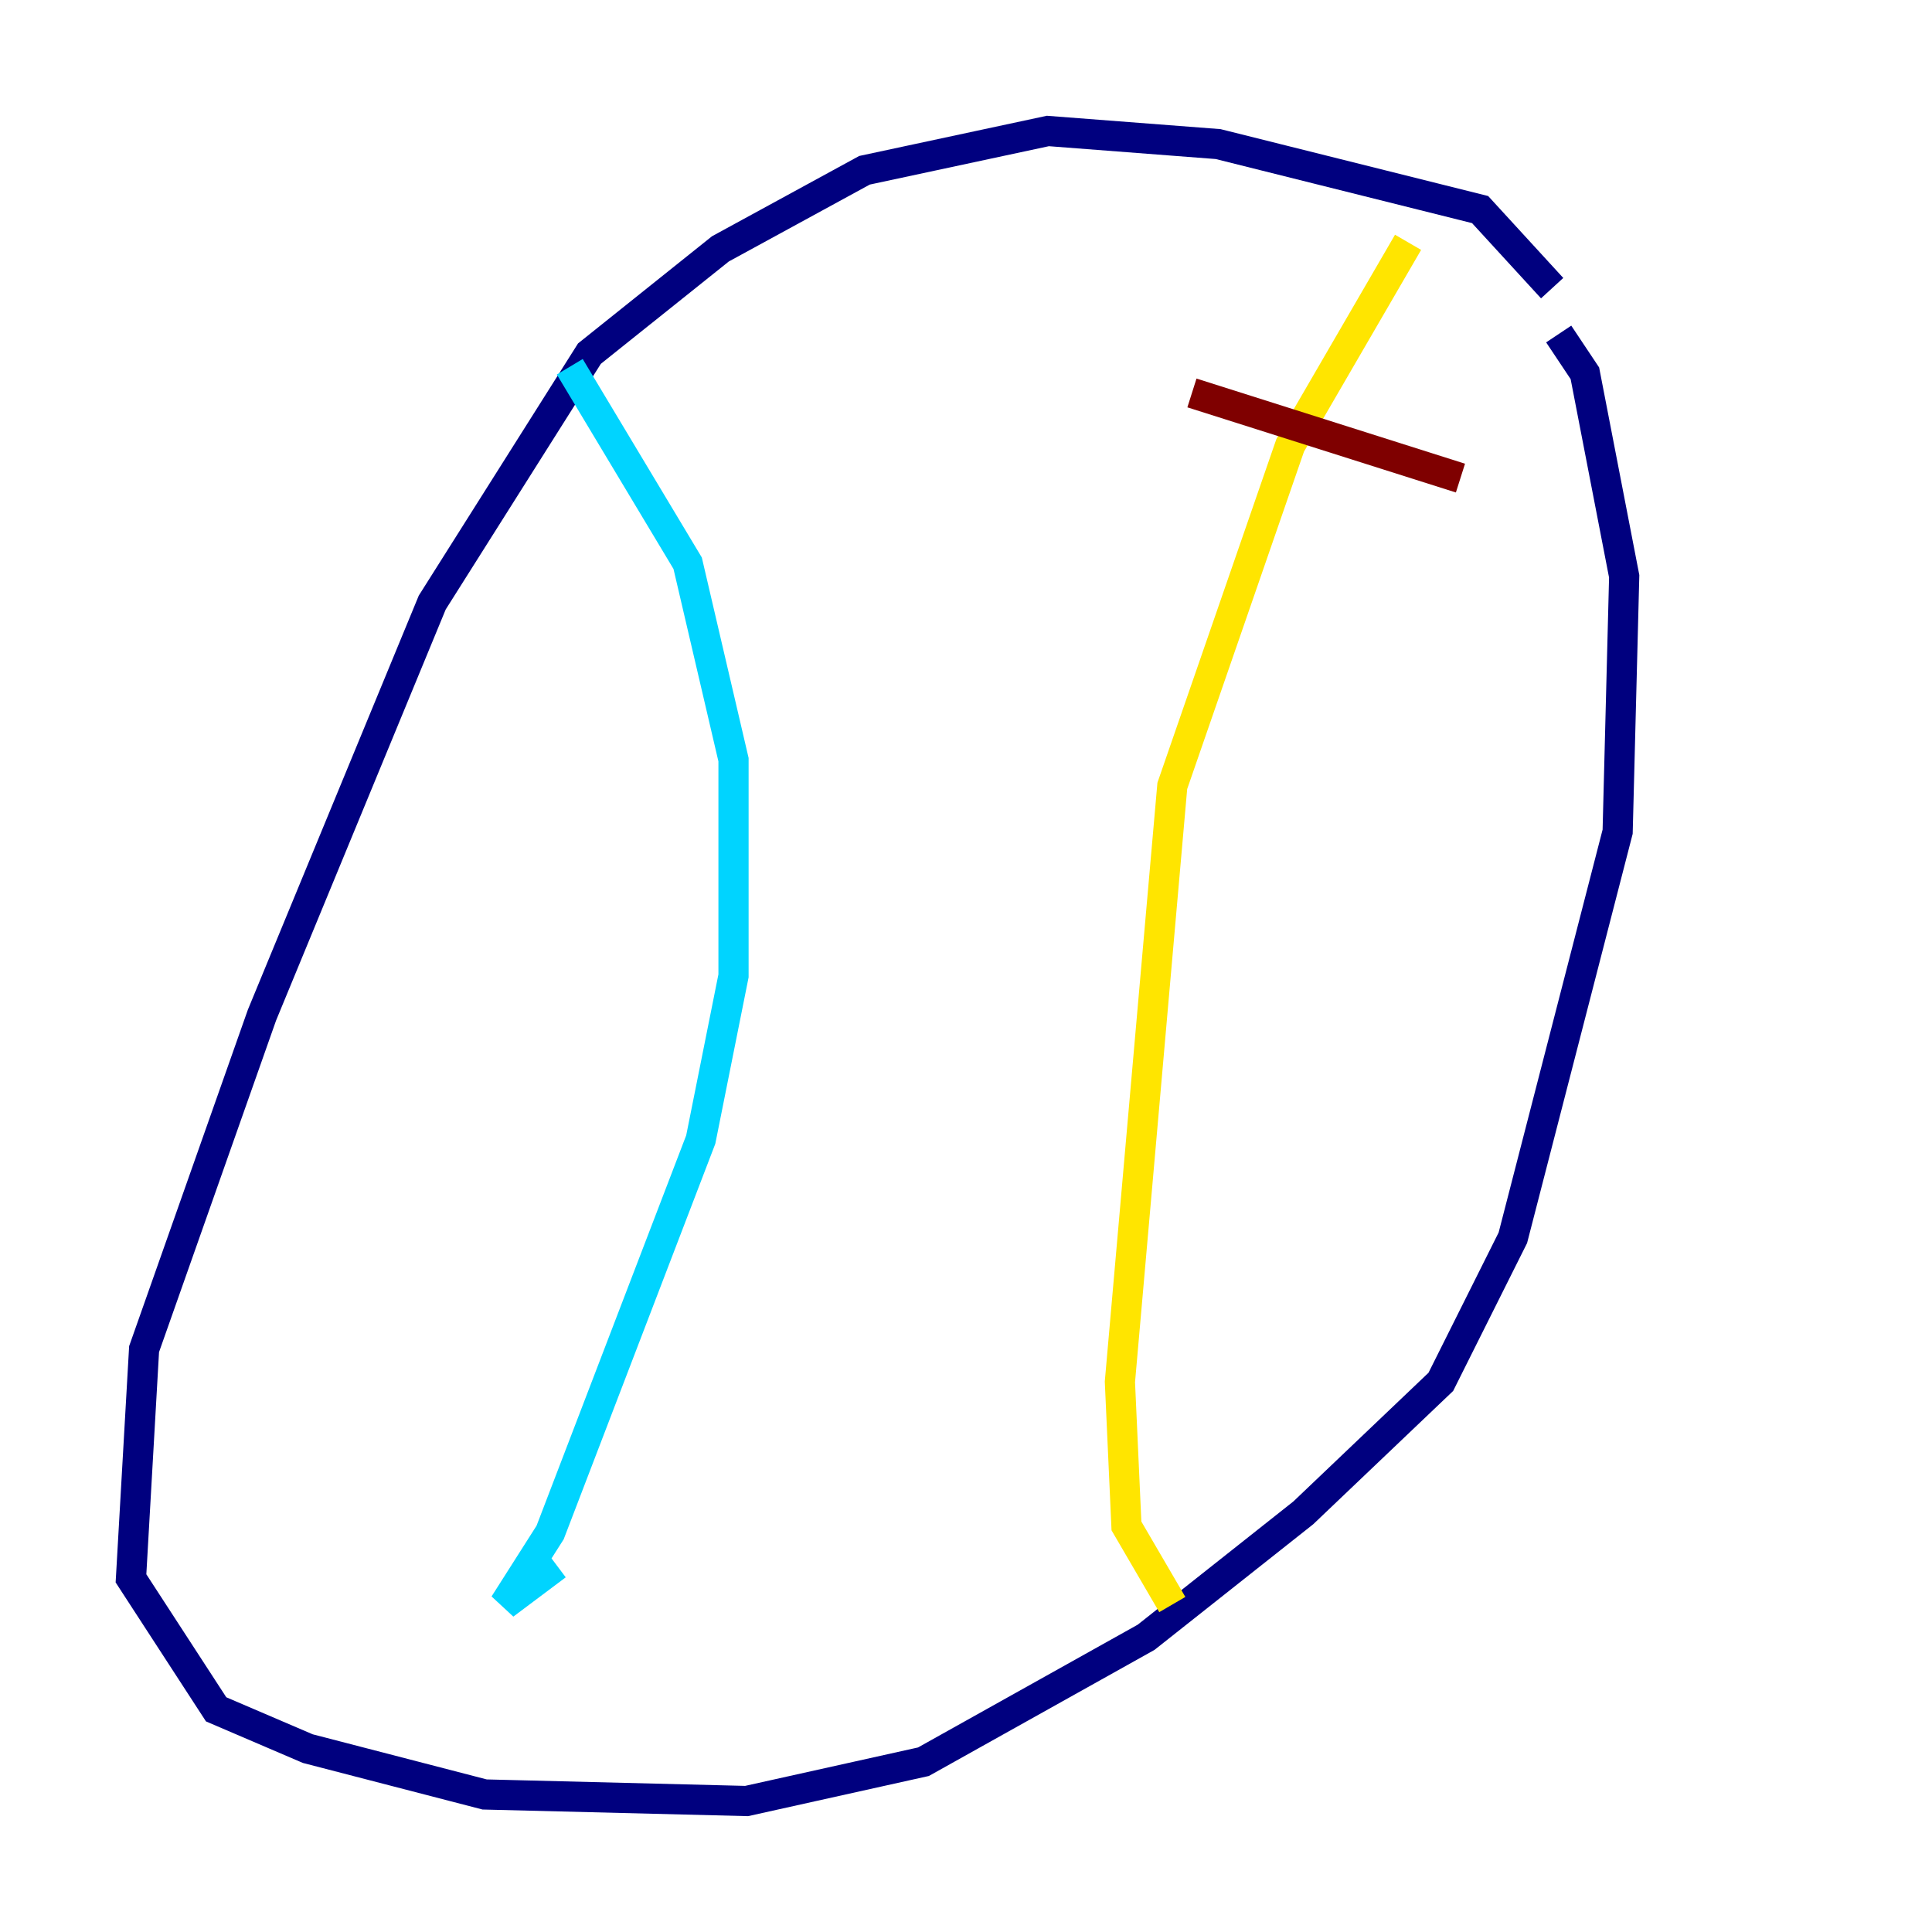 <?xml version="1.0" encoding="utf-8" ?>
<svg baseProfile="tiny" height="128" version="1.2" viewBox="0,0,128,128" width="128" xmlns="http://www.w3.org/2000/svg" xmlns:ev="http://www.w3.org/2001/xml-events" xmlns:xlink="http://www.w3.org/1999/xlink"><defs /><polyline fill="none" points="102.834,19.091 98.061,13.885 80.705,9.546 69.424,8.678 57.275,11.281 47.729,16.488 39.051,23.43 28.637,39.919 17.356,67.254 9.546,89.383 8.678,104.57 14.319,113.248 20.393,115.851 32.108,118.888 49.464,119.322 61.18,116.719 75.932,108.475 86.346,100.231 95.458,91.552 100.231,82.007 107.173,55.105 107.607,38.183 105.003,24.732 103.268,22.129" stroke="#00007f" stroke-width="2" /><polyline fill="none" points="37.749,24.298 45.559,37.315 48.597,50.332 48.597,64.651 46.427,75.498 36.447,101.532 33.41,106.305 36.881,103.702" stroke="#00d4ff" stroke-width="2" /><polyline fill="none" points="93.288,16.054 85.478,29.505 77.668,52.068 74.197,91.552 74.63,101.098 77.668,106.305" stroke="#ffe500" stroke-width="2" /><polyline fill="none" points="78.969,26.034 96.759,31.675" stroke="#7f0000" stroke-width="2" /></svg>